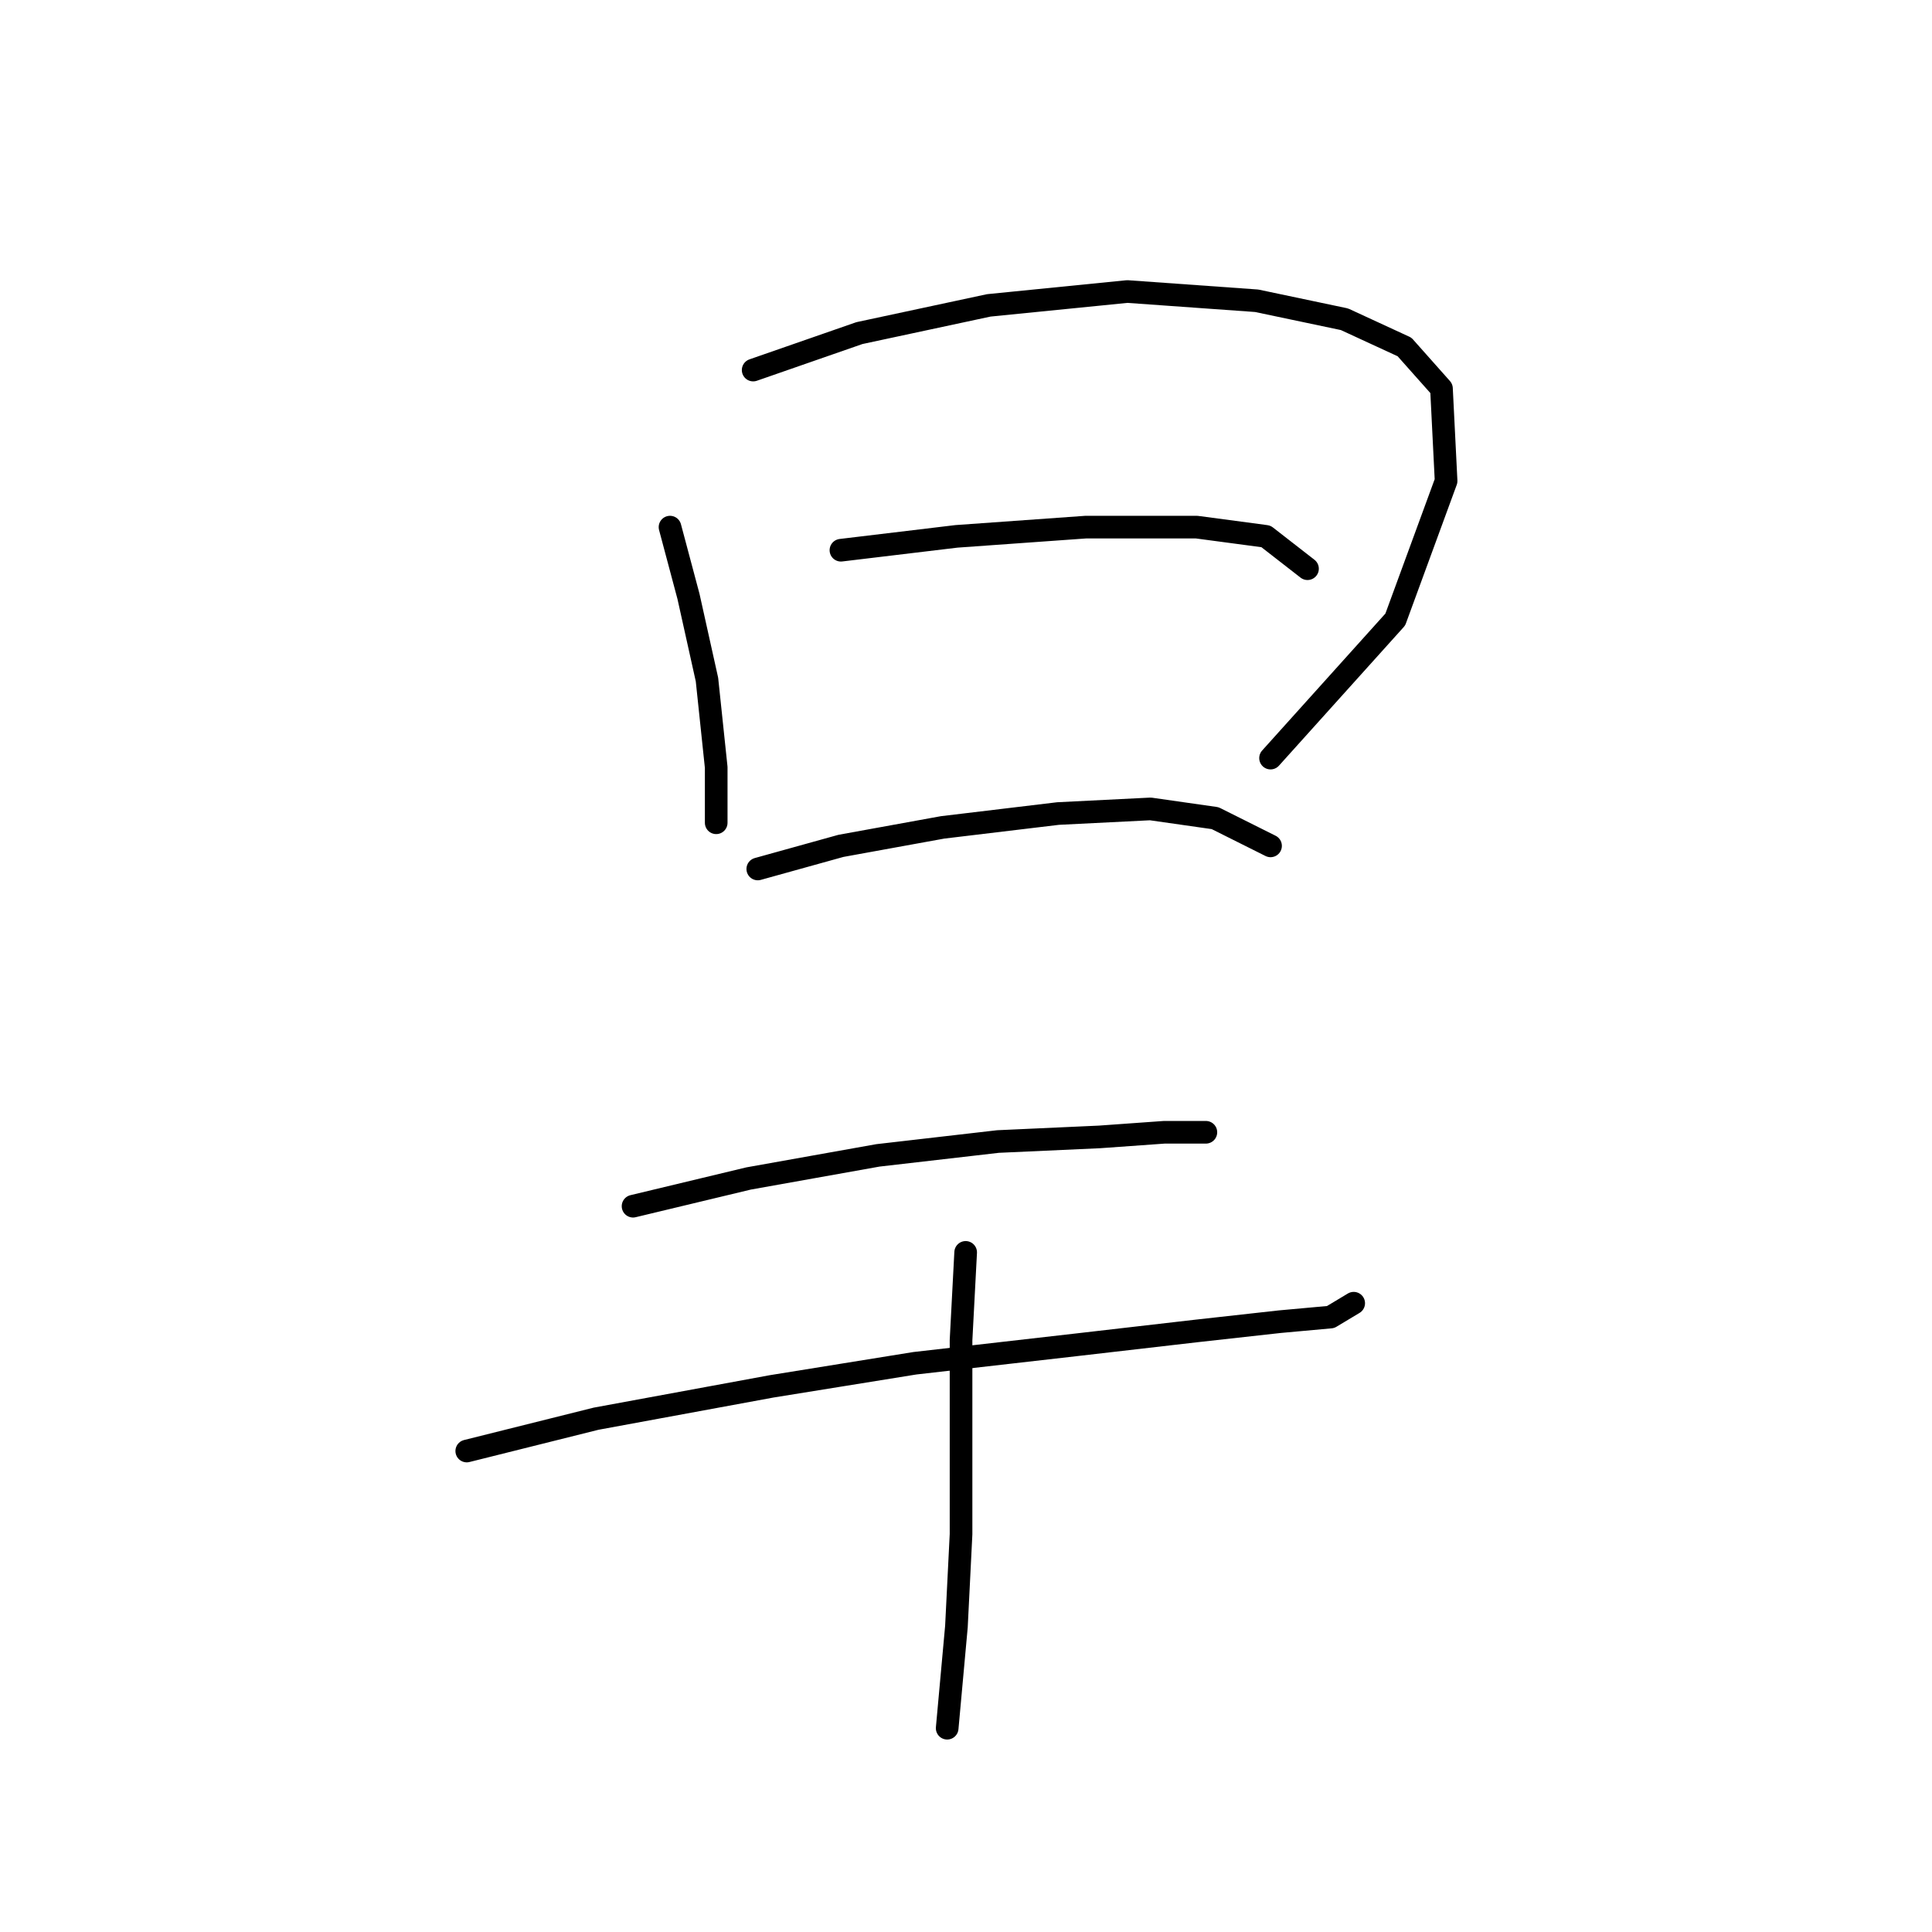 <?xml version="1.0" standalone="no"?>
    <svg width="256" height="256" xmlns="http://www.w3.org/2000/svg" version="1.1">
    <polyline stroke="black" stroke-width="3" stroke-linecap="round" fill="transparent" stroke-linejoin="round" points="88.78 69.847 91.228 79.028 93.677 90.046 94.901 101.677 94.901 109.022 94.901 109.022 " />
        <polyline stroke="black" stroke-width="3" stroke-linecap="round" fill="transparent" stroke-linejoin="round" points="99.798 49.035 113.876 44.138 131.015 40.465 149.379 38.629 166.518 39.853 178.148 42.302 186.106 45.974 191.003 51.483 191.615 63.726 184.881 82.089 168.354 100.452 168.354 100.452 " />
        <polyline stroke="black" stroke-width="3" stroke-linecap="round" fill="transparent" stroke-linejoin="round" points="111.428 72.907 126.731 71.071 143.87 69.847 158.561 69.847 167.742 71.071 173.251 75.356 173.251 75.356 " />
        <polyline stroke="black" stroke-width="3" stroke-linecap="round" fill="transparent" stroke-linejoin="round" points="100.41 115.143 111.428 112.082 124.894 109.634 140.197 107.798 152.439 107.186 161.009 108.41 168.354 112.082 168.354 112.082 " />
        <polyline stroke="black" stroke-width="3" stroke-linecap="round" fill="transparent" stroke-linejoin="round" points="83.883 159.827 99.186 156.155 116.325 153.094 132.24 151.258 145.706 150.646 154.276 150.033 159.785 150.033 159.785 150.033 " />
        <polyline stroke="black" stroke-width="3" stroke-linecap="round" fill="transparent" stroke-linejoin="round" points="61.847 192.269 78.986 187.985 102.246 183.7 121.222 180.639 142.646 178.191 158.561 176.354 169.579 175.13 176.312 174.518 179.372 172.682 179.372 172.682 " />
        <polyline stroke="black" stroke-width="3" stroke-linecap="round" fill="transparent" stroke-linejoin="round" points="127.955 165.948 127.343 177.579 127.343 191.045 127.343 203.287 126.731 215.53 125.506 228.996 125.506 228.996 " />
        </svg>
